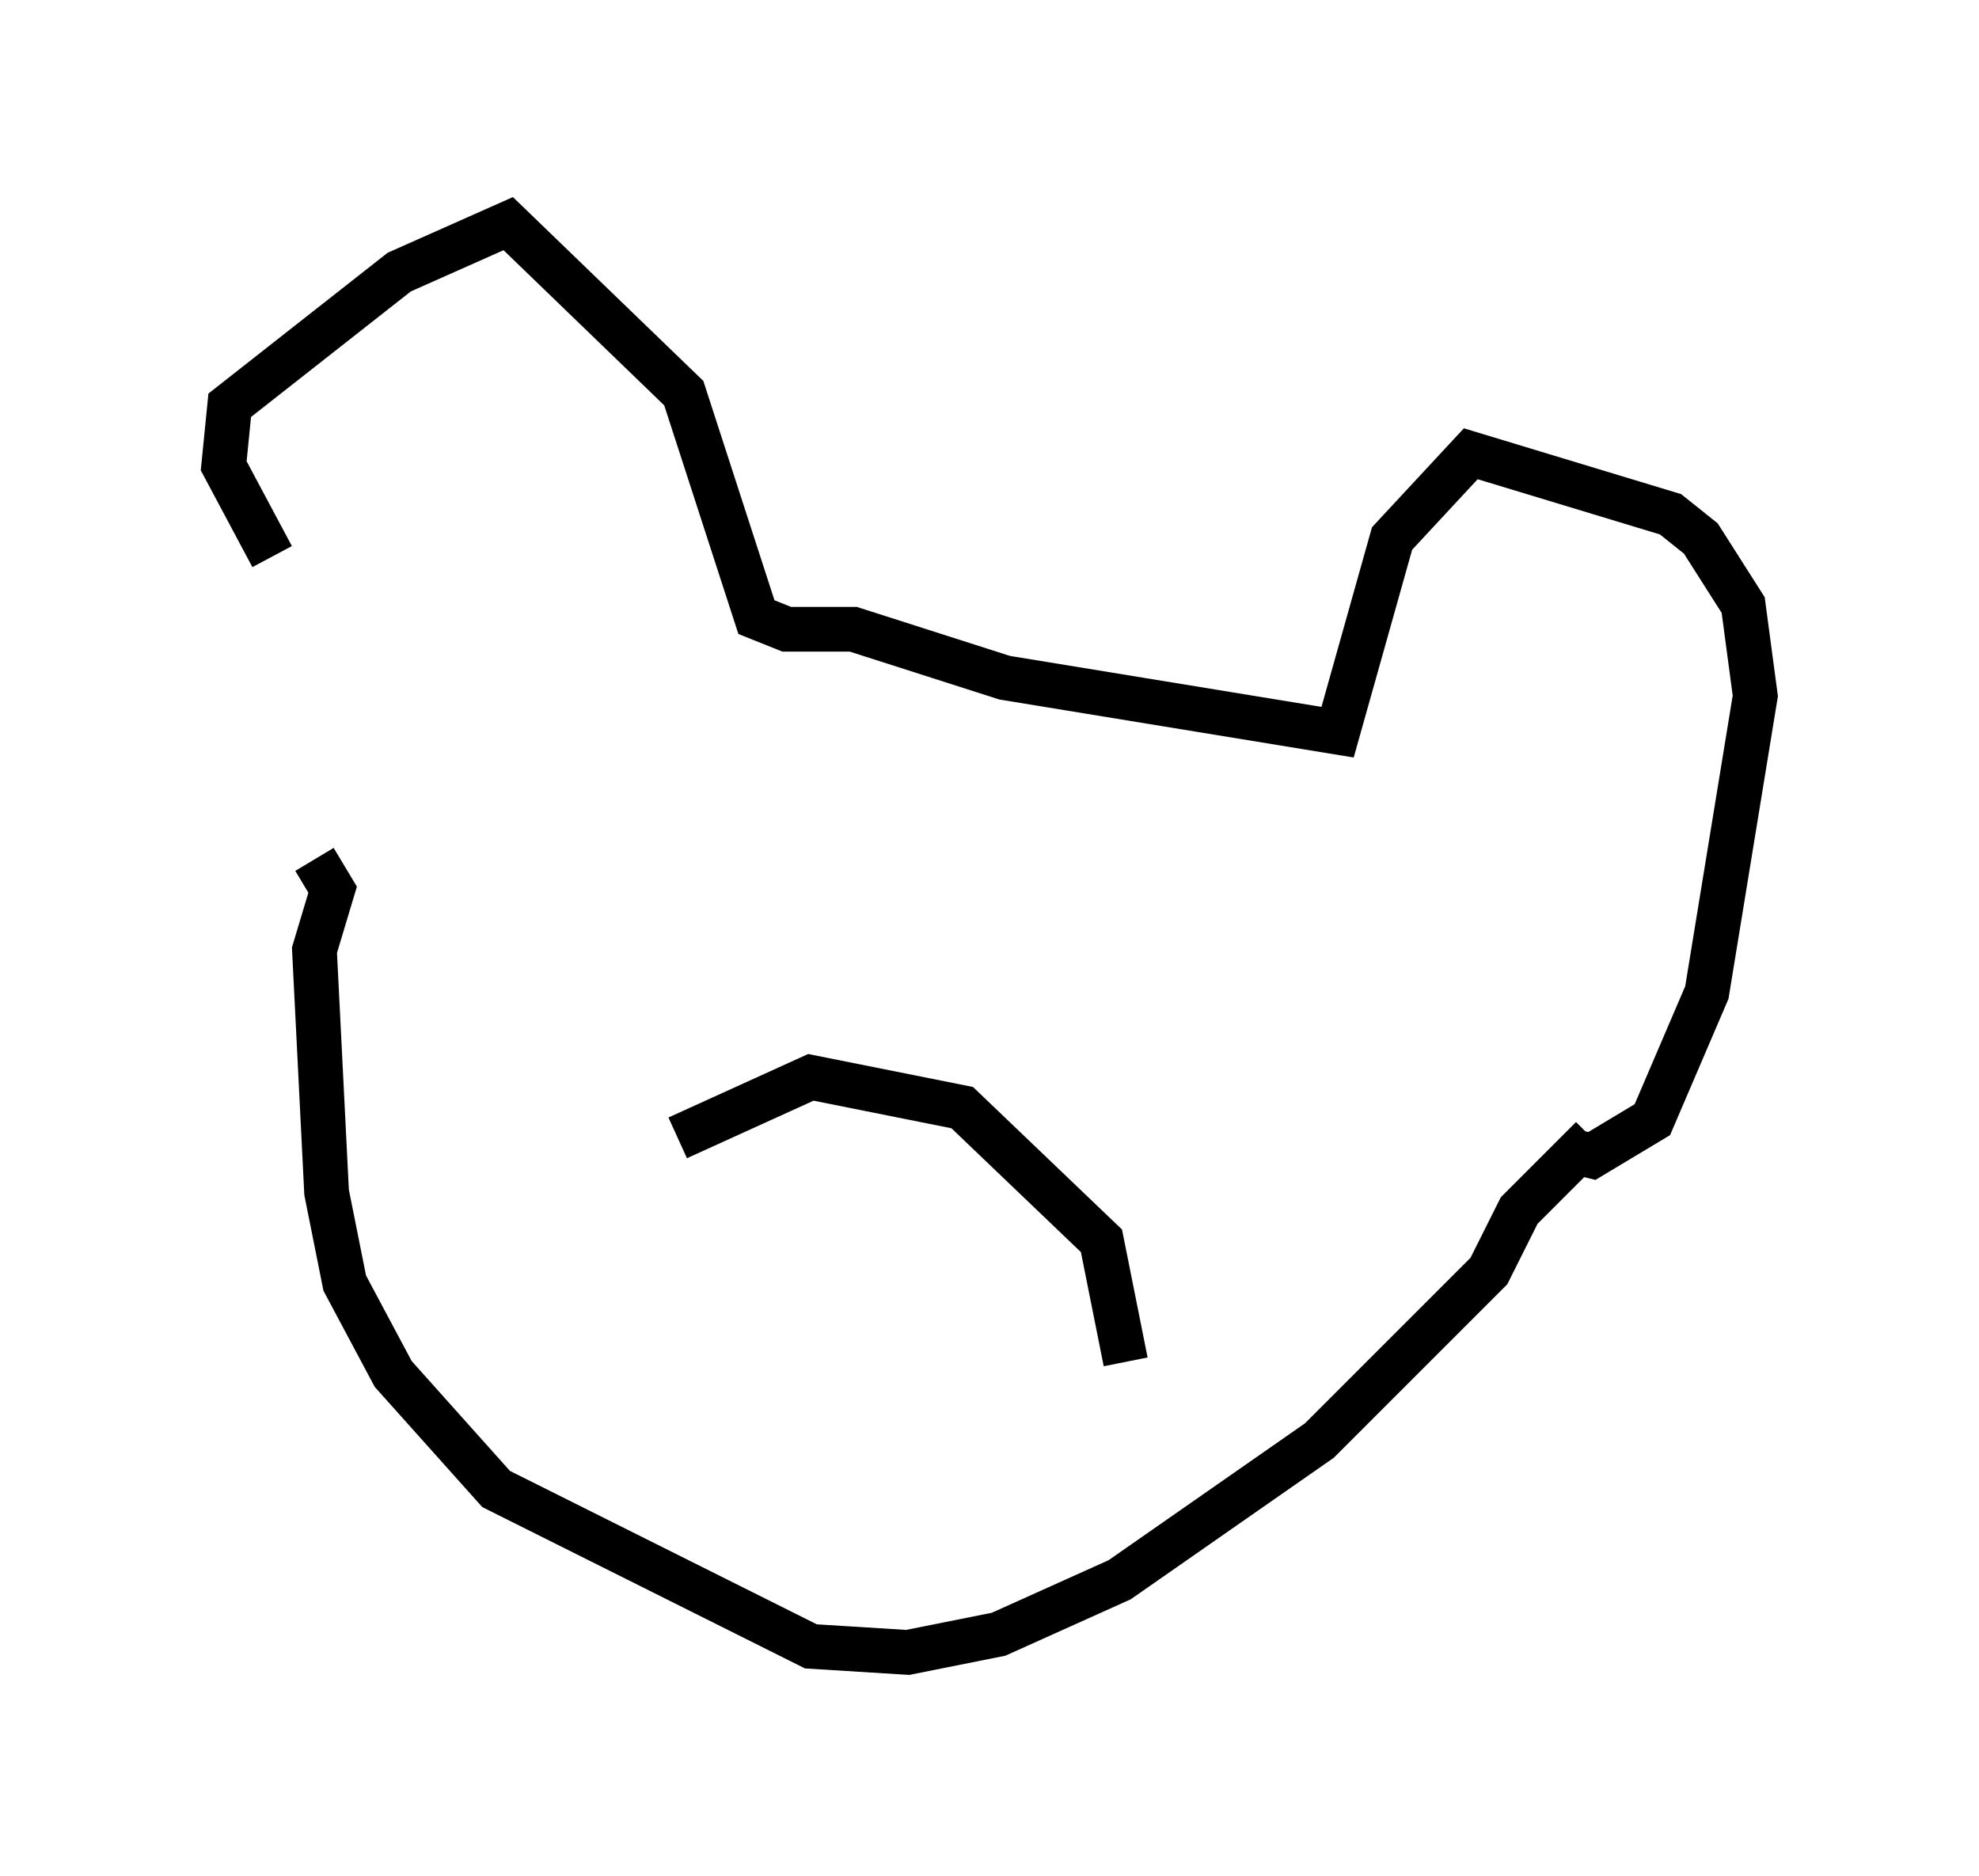 <?xml version="1.0" encoding="utf-8" ?>
<svg baseProfile="full" height="41.935" version="1.1" width="44.235" xmlns="http://www.w3.org/2000/svg" xmlns:ev="http://www.w3.org/2001/xml-events" xmlns:xlink="http://www.w3.org/1999/xlink"><defs /><rect fill="white" height="41.935" width="44.235" x="0" y="0" /><path d="M7.571, 20.426 m-1.488, -7.984 l-1.083, -2.03 0.135, -1.353 l3.789, -2.977 2.436, -1.083 l3.924, 3.789 1.624, 5.007 l0.677, 0.271 1.488, 0.0 l3.383, 1.083 7.442, 1.218 l1.218, -4.33 1.759, -1.894 l4.465, 1.353 0.677, 0.541 l0.947, 1.488 0.271, 2.03 l-1.083, 6.631 -1.218, 2.842 l-1.353, 0.812 -0.541, -0.135 m-28.011, -6.495 l0.406, 0.677 -0.406, 1.353 l0.271, 5.413 0.406, 2.03 l1.083, 2.03 2.3, 2.571 l7.036, 3.518 2.165, 0.135 l2.03, -0.406 2.706, -1.218 l4.465, -3.112 3.789, -3.789 l0.677, -1.353 1.624, -1.624 m-20.433, 0.0 l2.977, -1.353 3.383, 0.677 l3.112, 2.977 0.541, 2.706 " fill="none" stroke="black" stroke-width="1" /></svg>